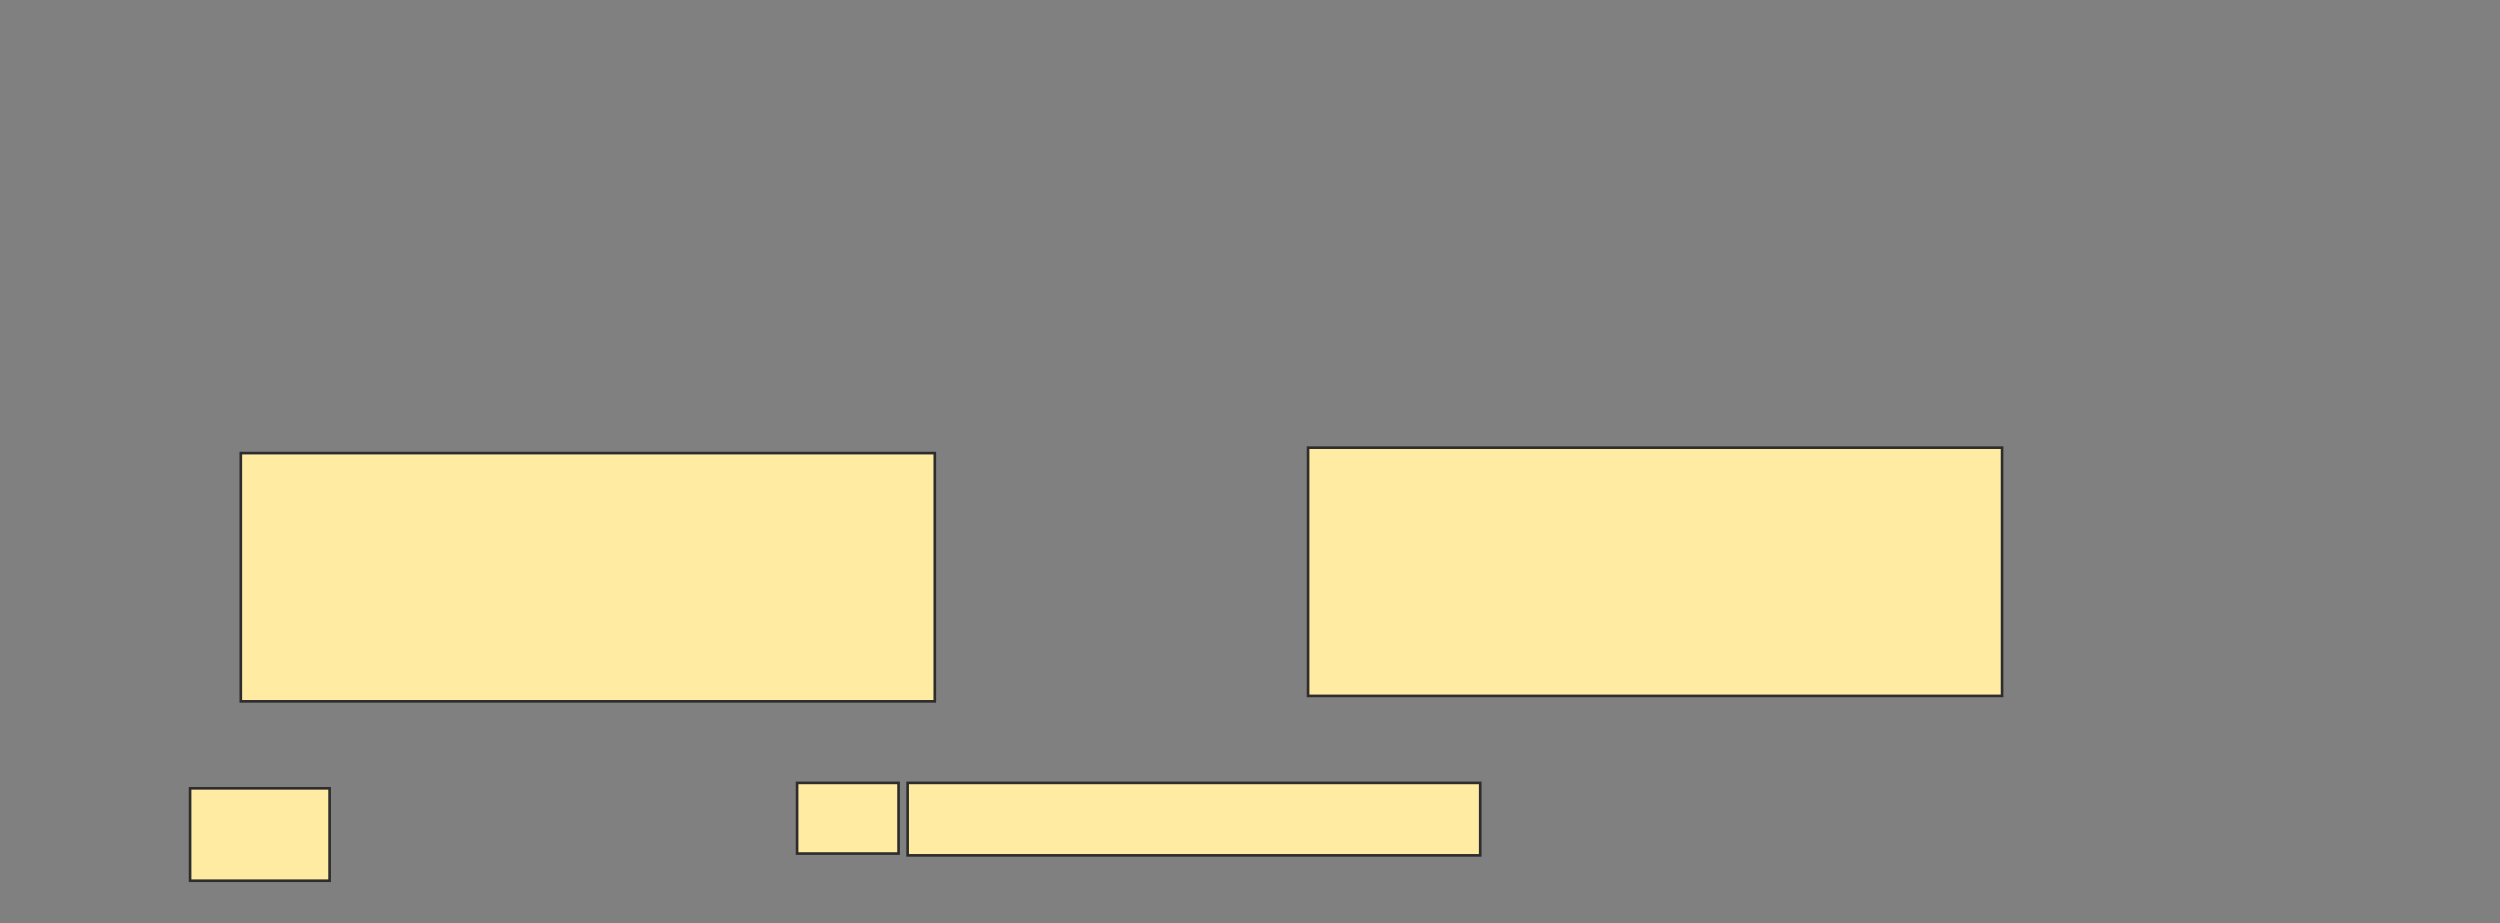 <svg xmlns="http://www.w3.org/2000/svg" width="945" height="349">
 <rect width="100%" height="100%" fill="#808080" stroke="none"/>
 <!-- Created with Image Occlusion Enhanced -->
 <g>
  <title>Labels</title>
 </g>
 <g>
  <title>Masks</title>
  <g id="3b62c5f28b5543e484dd2cd3480751fd-oa-1">
   <rect height="93.836" width="262.329" y="171.274" x="91.027" stroke-linecap="null" stroke-linejoin="null" stroke-dasharray="null" stroke="#2D2D2D" fill="#FFEBA2"/>
   <rect height="93.836" width="262.329" y="169.219" x="494.452" stroke-linecap="null" stroke-linejoin="null" stroke-dasharray="null" stroke="#2D2D2D" fill="#FFEBA2"/>
   <rect height="34.932" width="52.74" y="297.986" x="71.849" stroke-linecap="null" stroke-linejoin="null" stroke-dasharray="null" stroke="#2D2D2D" fill="#FFEBA2"/>
   <rect height="26.712" width="38.356" y="295.932" x="301.301" stroke-linecap="null" stroke-linejoin="null" stroke-dasharray="null" stroke="#2D2D2D" fill="#FFEBA2"/>
   <rect height="27.397" width="216.438" y="295.932" x="343.082" stroke-linecap="null" stroke-linejoin="null" stroke-dasharray="null" stroke="#2D2D2D" fill="#FFEBA2"/>
  </g>
 </g>
</svg>